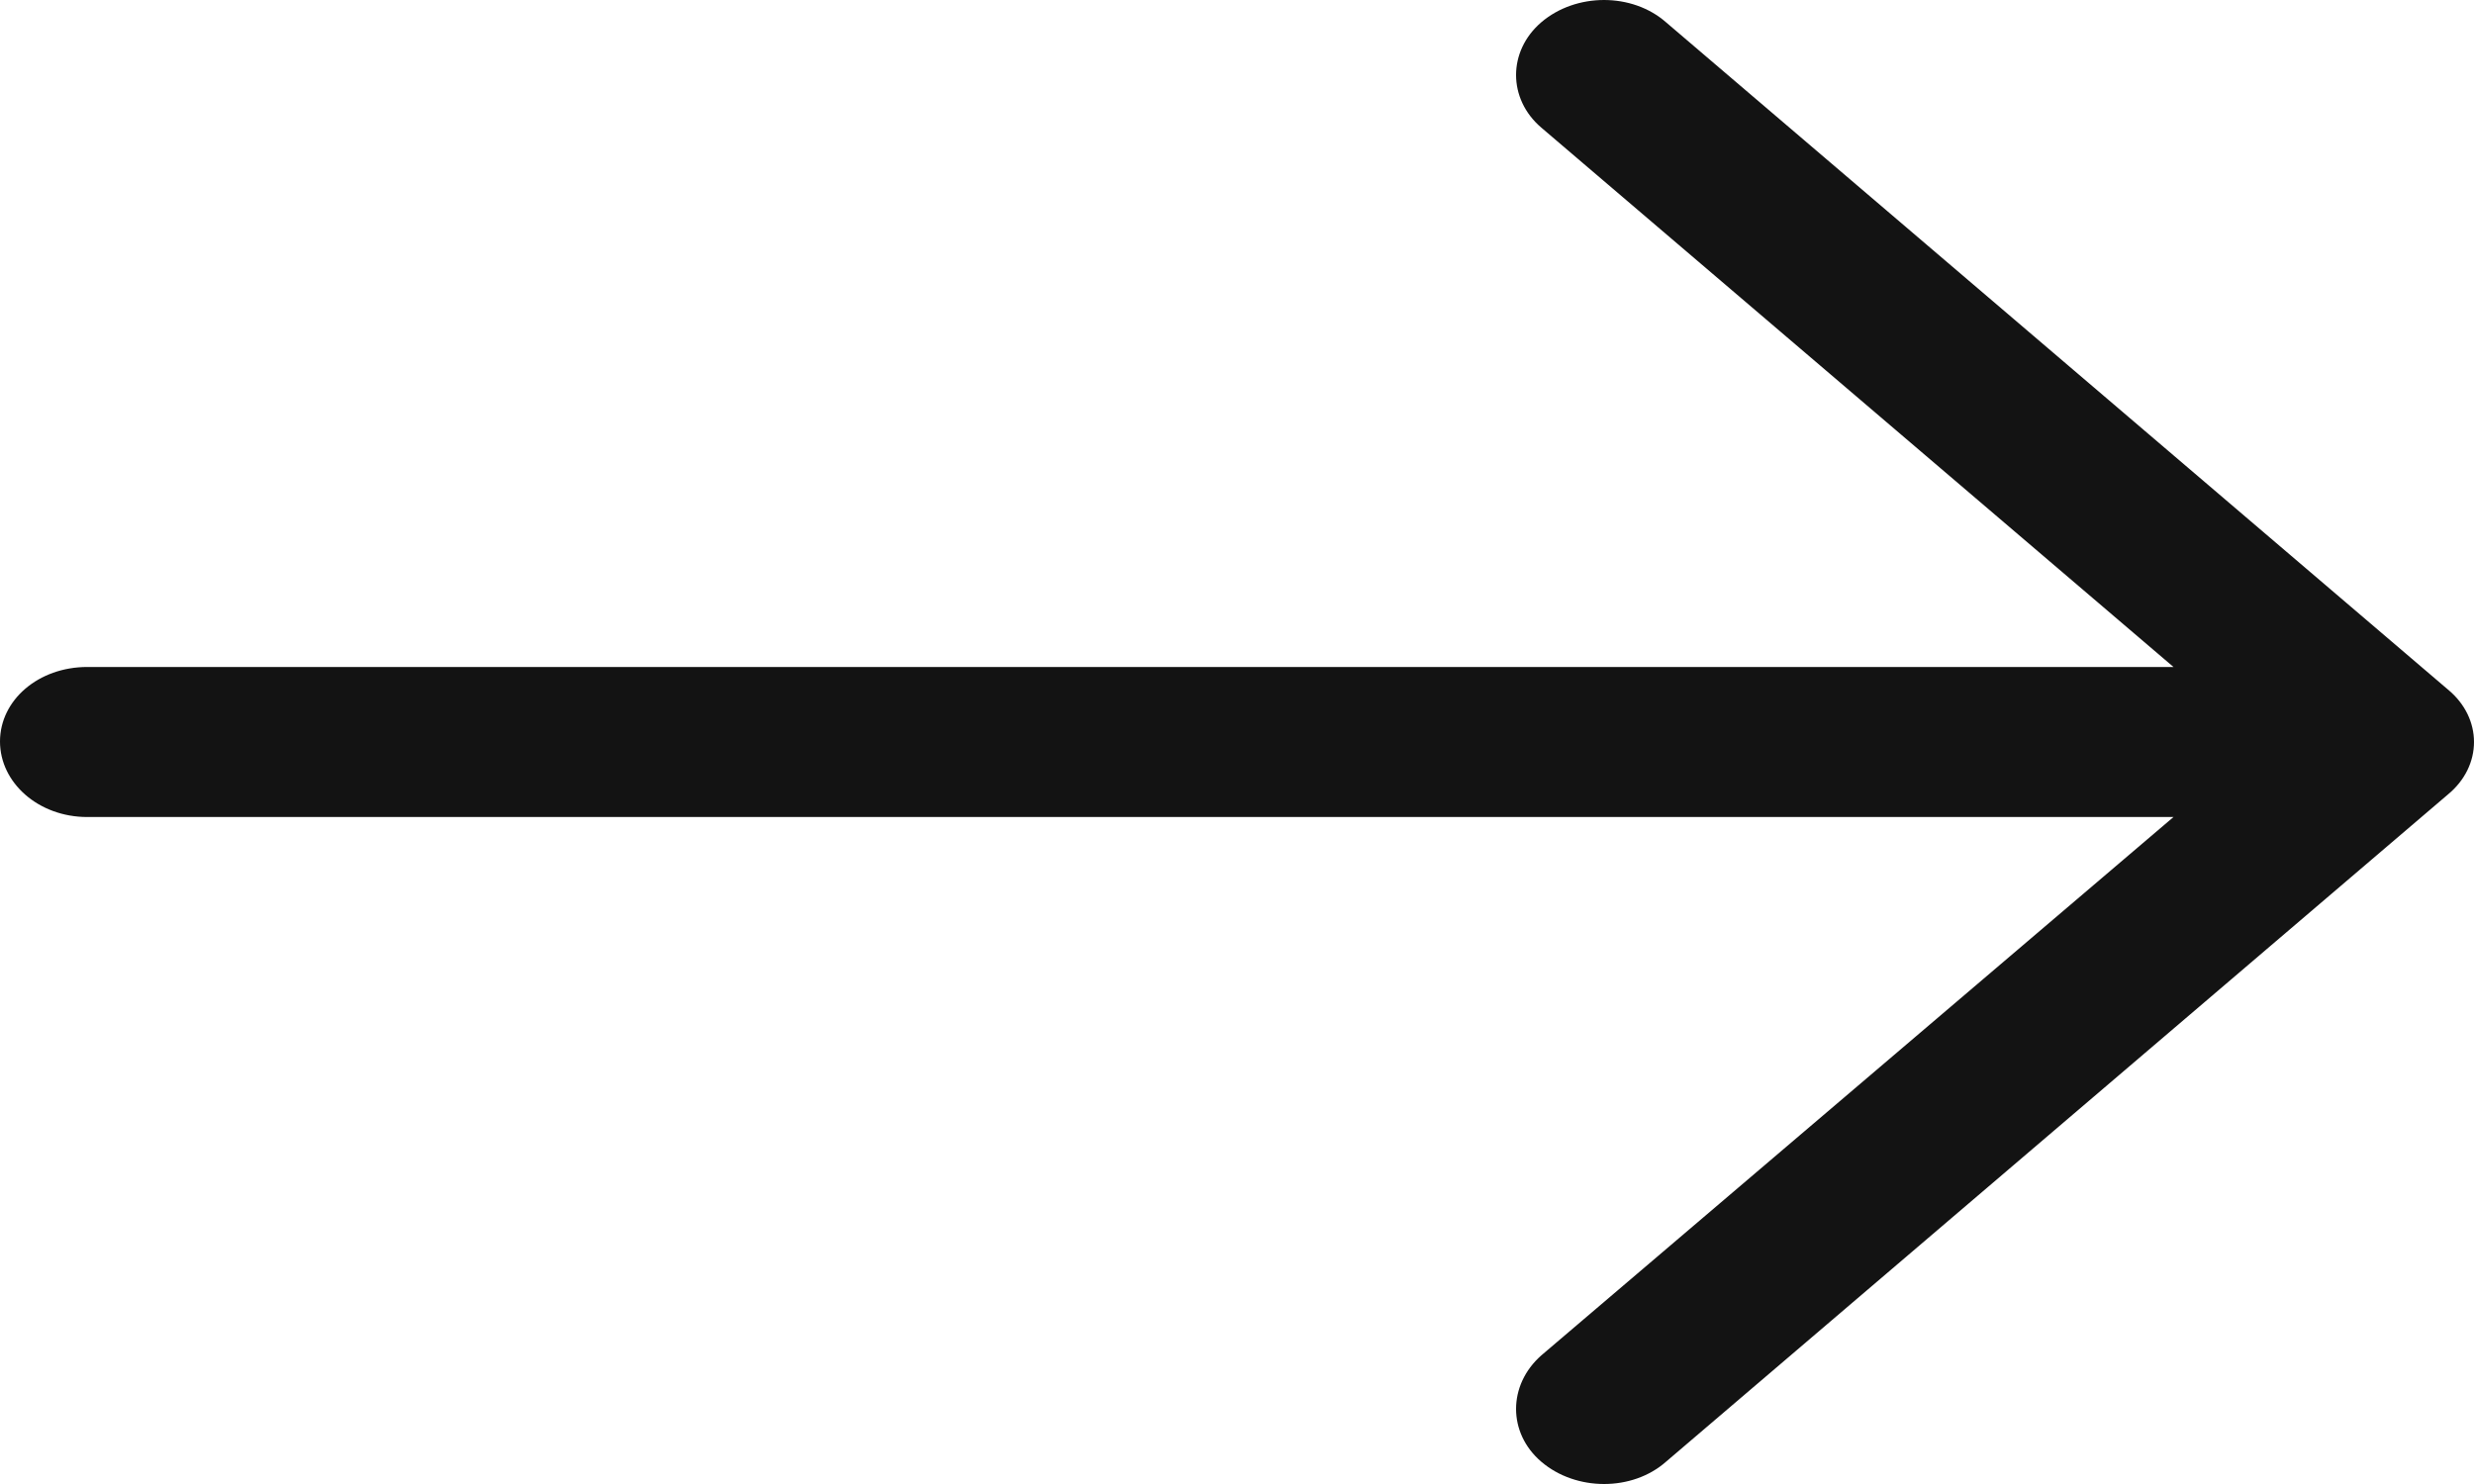 <svg width="15" height="9" viewBox="0 0 15 9" fill="none" xmlns="http://www.w3.org/2000/svg">
<path d="M10.101 0.135C9.896 -0.045 9.556 -0.045 9.345 0.135C9.141 0.31 9.141 0.6 9.345 0.774L13.178 4.045H0.529C0.234 4.045 0 4.245 0 4.497C0 4.748 0.234 4.955 0.529 4.955H13.178L9.345 8.22C9.141 8.4 9.141 8.691 9.345 8.865C9.556 9.045 9.897 9.045 10.101 8.865L14.841 4.819C15.053 4.645 15.053 4.355 14.841 4.181L10.101 0.135Z" fill="#131313"/>
</svg>
